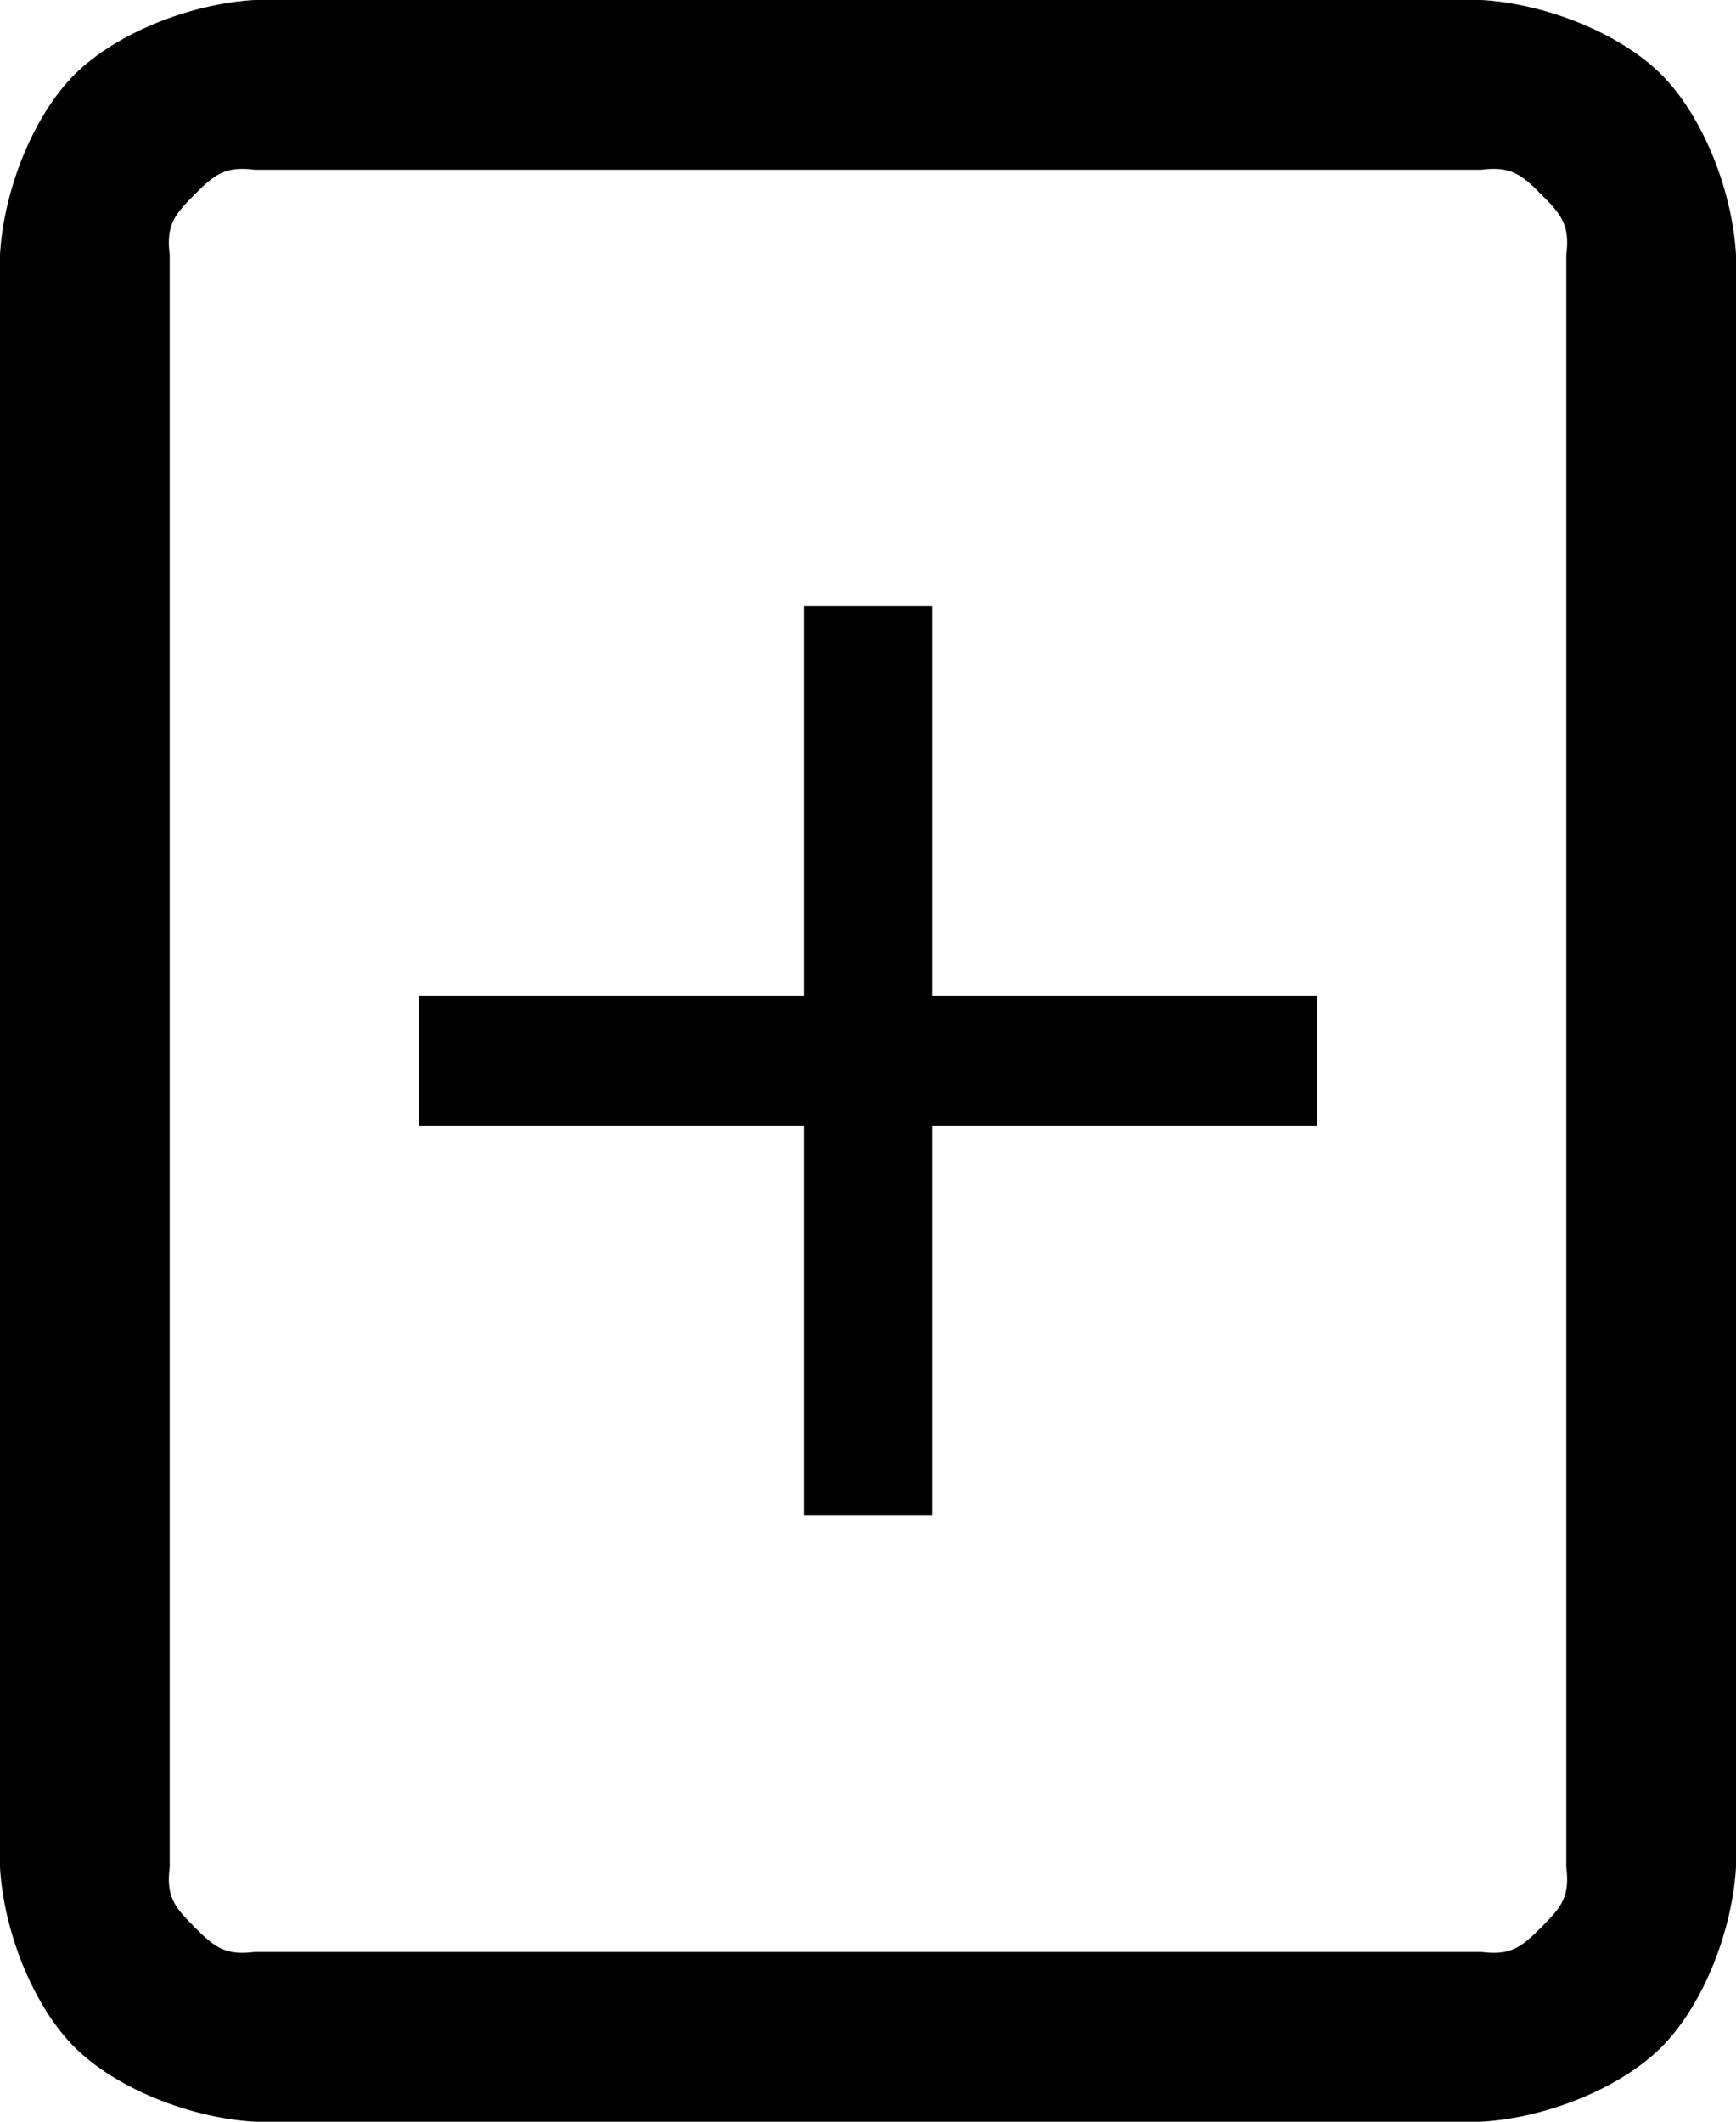 <svg viewBox="296.717 183.969 20.461 25" width="20.461" height="25">
  <g
    transform="matrix(1, 0, 0, 1, 291.951, 178.969)">
    <path
      d="M 7.766 5 L 22.227 5 C 22.984 5.044 23.86 5.391 24.348 5.879 C 24.836 6.367 25.183 7.243 25.227 8 L 25.227 27 C 25.183 27.757 24.836 28.633 24.348 29.121 C 23.86 29.609 22.984 29.956 22.227 30 L 7.766 30 C 7.009 29.956 6.132 29.609 5.644 29.121 C 5.156 28.633 4.809 27.757 4.766 27 L 4.766 8 C 4.809 7.243 5.156 6.367 5.644 5.879 C 6.132 5.391 7.009 5.044 7.766 5 Z M 7.059 7.293 C 6.823 7.529 6.722 7.652 6.766 8 L 6.766 27 C 6.722 27.348 6.823 27.471 7.059 27.707 C 7.294 27.943 7.418 28.044 7.766 28 L 22.227 28 C 22.575 28.044 22.698 27.943 22.934 27.707 C 23.17 27.471 23.271 27.348 23.227 27 L 23.227 8 C 23.271 7.652 23.17 7.529 22.934 7.293 C 22.698 7.057 22.575 6.956 22.227 7 L 7.766 7 C 7.418 6.956 7.294 7.057 7.059 7.293 Z"></path>
  </g>
  <path clip-rule="evenodd"
    d="M 312.243 197.232 L 307.705 197.232 L 307.705 201.824 L 306.192 201.824 L 306.192 197.232 L 301.654 197.232 L 301.654 195.702 L 306.192 195.702 L 306.192 191.11 L 307.705 191.11 L 307.705 195.702 L 312.243 195.702 L 312.243 197.232 Z"
    transform="matrix(1, 0, 0, 1, 5.684341886080802e-14, 0)"></path>
</svg>